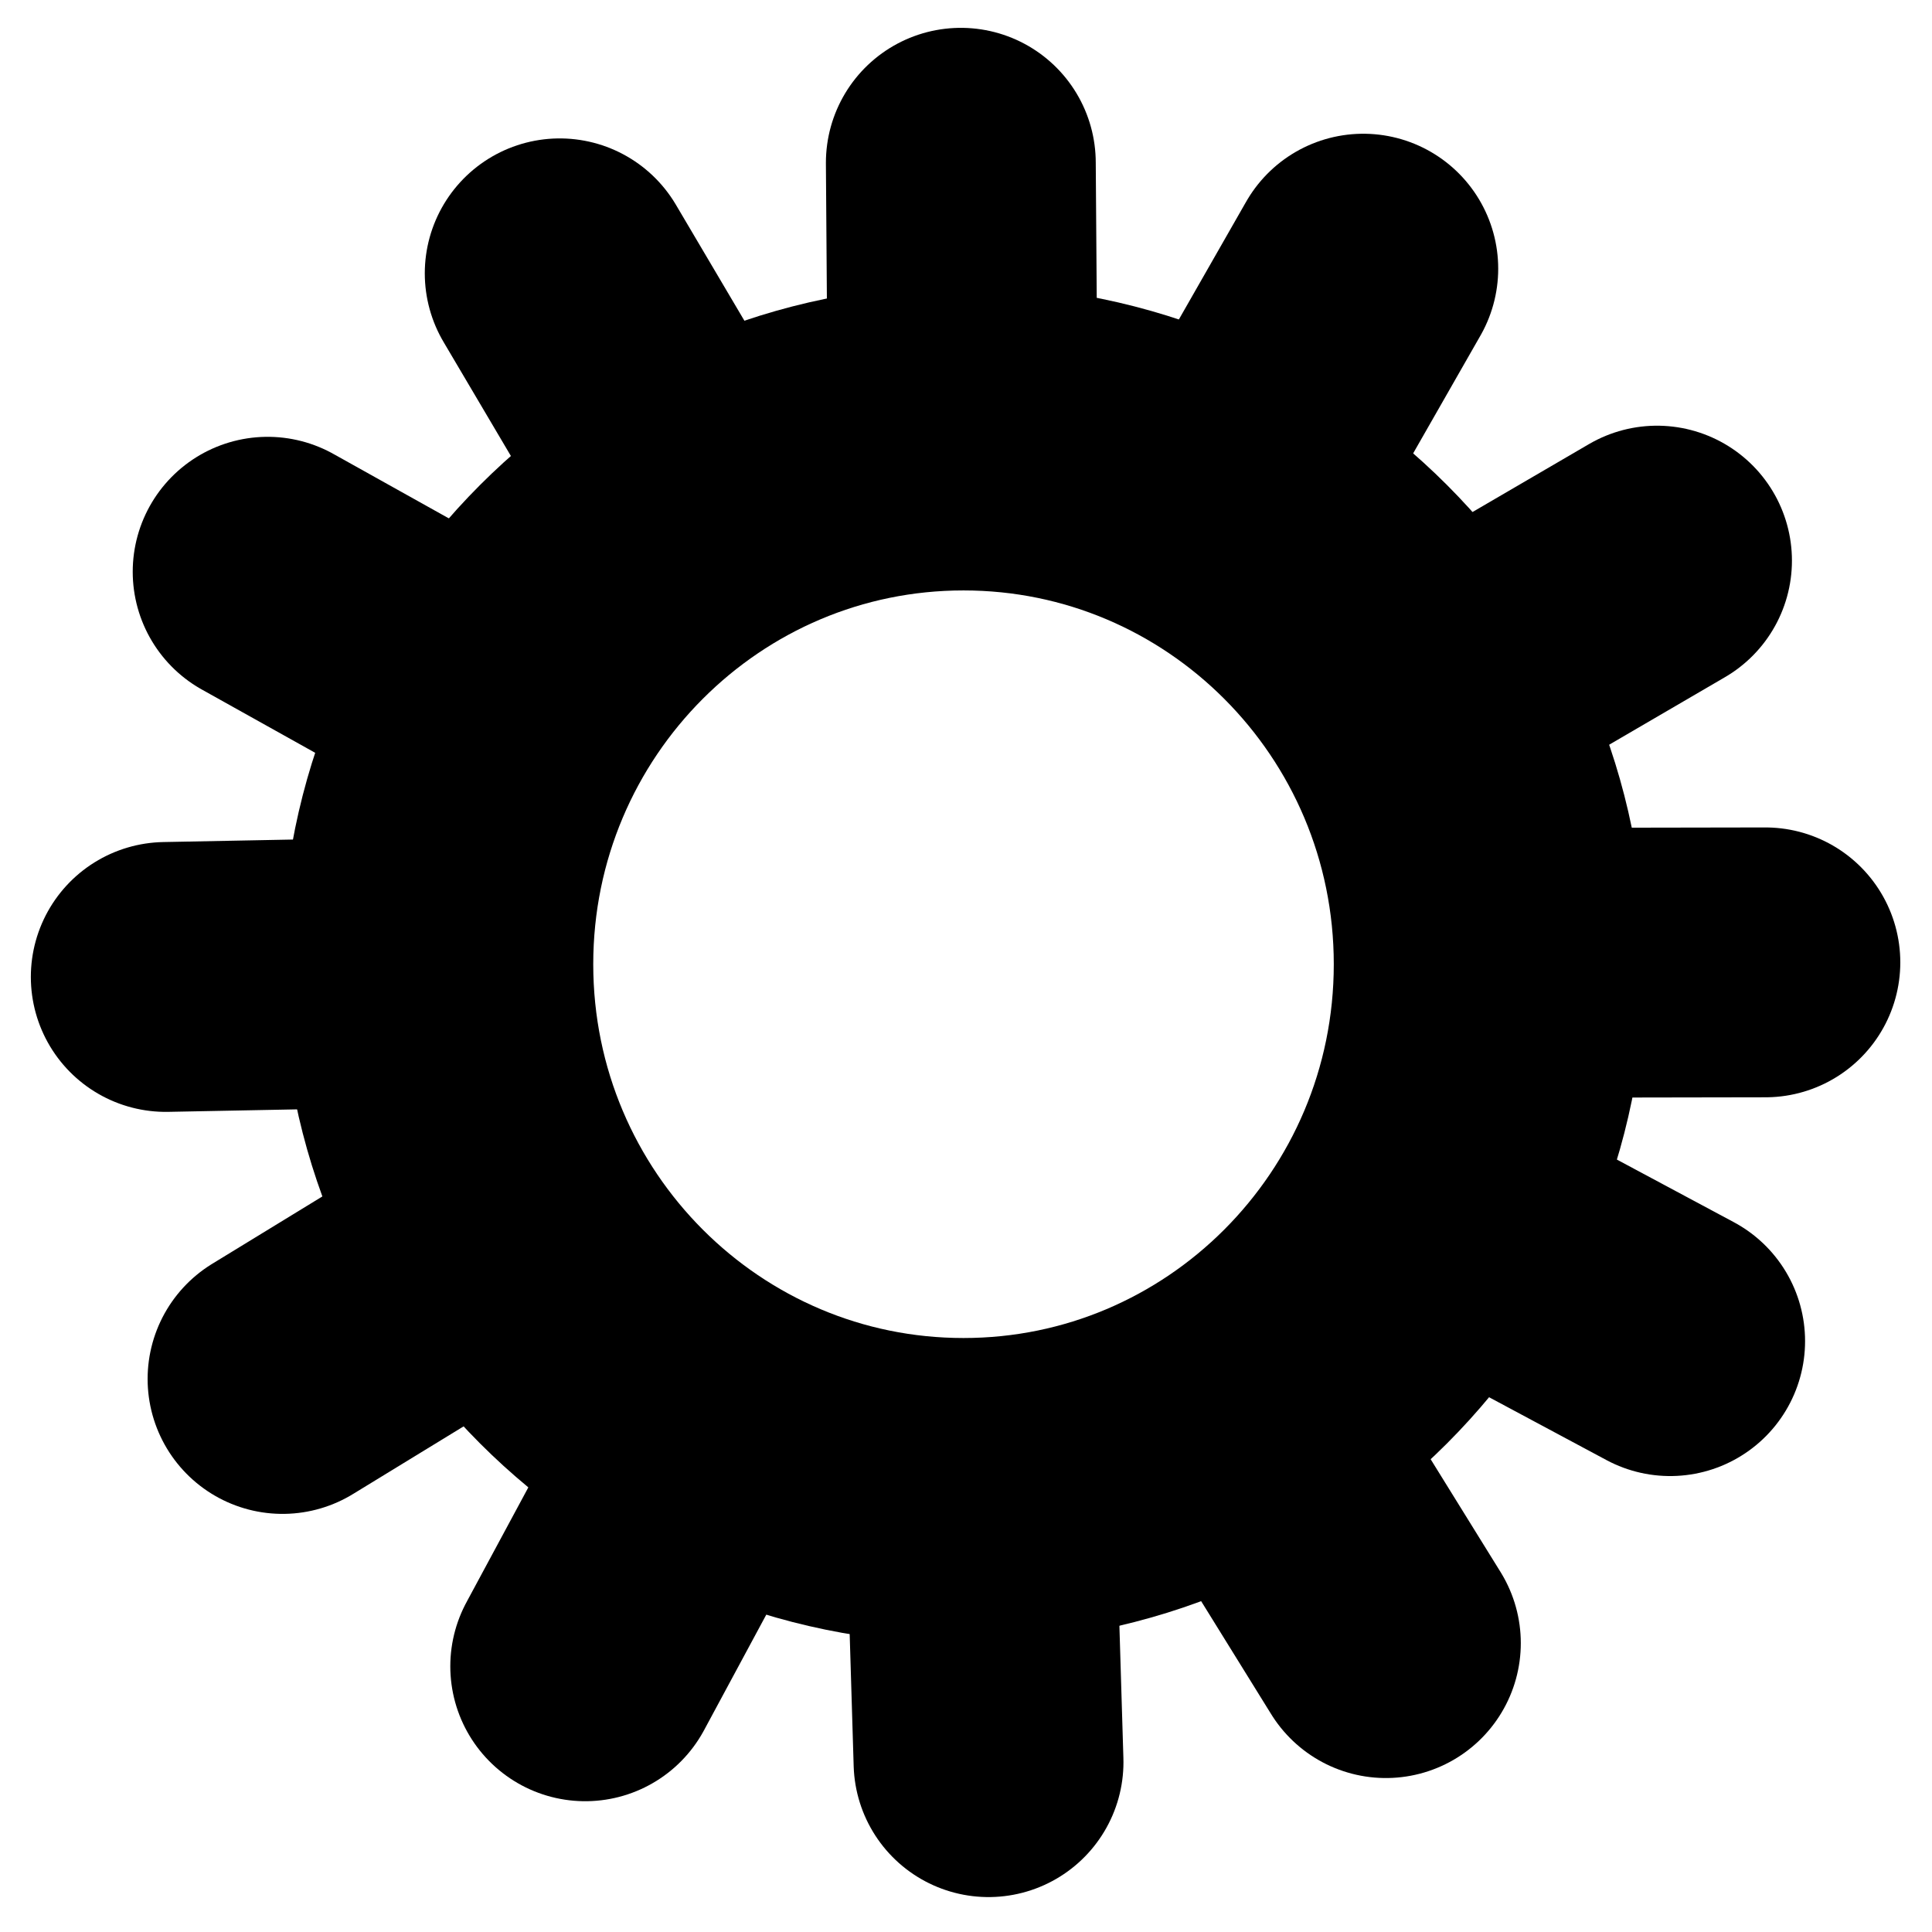 <?xml version="1.0" encoding="UTF-8" standalone="no"?>
<!-- Created with Inkscape (http://www.inkscape.org/) -->

<svg
   xmlns:dc="http://purl.org/dc/elements/1.1/"
   xmlns:cc="http://creativecommons.org/ns#"
   xmlns:rdf="http://www.w3.org/1999/02/22-rdf-syntax-ns#"
   xmlns:svg="http://www.w3.org/2000/svg"
   xmlns="http://www.w3.org/2000/svg"
   xmlns:sodipodi="http://sodipodi.sourceforge.net/DTD/sodipodi-0.dtd"
   xmlns:inkscape="http://www.inkscape.org/namespaces/inkscape"
   width="300"
   height="300"
   id="svg2"
   version="1.1"
   inkscape:version="0.48.4 r9939"
   sodipodi:docname="settings.svg">
  <defs
     id="defs4" />
  <sodipodi:namedview
     id="base"
     pagecolor="#ffffff"
     bordercolor="#666666"
     borderopacity="1.0"
     inkscape:pageopacity="0.0"
     inkscape:pageshadow="2"
     inkscape:zoom="1.4160222"
     inkscape:cx="150"
     inkscape:cy="120.13839"
     inkscape:document-units="px"
     inkscape:current-layer="layer1"
     showgrid="false"
     inkscape:window-width="1440"
     inkscape:window-height="872"
     inkscape:window-x="1366"
     inkscape:window-y="0"
     inkscape:window-maximized="1" />
  <g
     inkscape:label="Layer 1"
     inkscape:groupmode="layer"
     id="layer1"
     transform="translate(0,-752.362)">
    <g
       id="g4053"
       transform="matrix(1.208,0,0,1.208,-31.519,-188.039)">
      <path
         transform="matrix(1.002,0,0,0.982,6.444,752.666)"
         d="m 210.714,152.5 c 0,38.068 -30.221,68.929 -67.5,68.929 -37.279,0 -67.5,-30.86 -67.5,-68.929 0,-38.068 30.221,-68.929 67.5,-68.929 37.279,0 67.5,30.86 67.5,68.929 z"
         sodipodi:ry="68.928574"
         sodipodi:rx="67.5"
         sodipodi:cy="152.5"
         sodipodi:cx="143.21428"
         id="path2985"
         style="color:#000000;fill:none;stroke:#000000;stroke-width:40;stroke-linecap:round;stroke-linejoin:round;stroke-miterlimit:4;stroke-opacity:1;stroke-dasharray:none;stroke-dashoffset:0;marker:none;visibility:visible;display:inline;overflow:visible;enable-background:accumulate"
         sodipodi:type="arc" />
      <path
         inkscape:transform-center-x="-84.285589"
         inkscape:connector-curvature="0"
         id="path2987-5"
         d="m 215.955,902.247 37.063,-0.064 0,0"
         style="fill:none;stroke:#000000;stroke-width:34.687;stroke-linecap:round;stroke-linejoin:miter;stroke-miterlimit:4;stroke-opacity:1;stroke-dasharray:none" />
      <path
         inkscape:transform-center-y="-42.33792"
         inkscape:transform-center-x="-72.880459"
         inkscape:connector-curvature="0"
         id="path2987-5-5"
         d="m 207.073,869.213 32.016,-18.672 0,0"
         style="fill:none;stroke:#000000;stroke-width:34.687;stroke-linecap:round;stroke-linejoin:miter;stroke-miterlimit:4;stroke-opacity:1;stroke-dasharray:none" />
      <path
         inkscape:transform-center-y="-73.11143"
         inkscape:transform-center-x="-41.937804"
         inkscape:connector-curvature="0"
         id="path2987-5-5-5"
         d="m 182.946,845.194 18.386,-32.181 0,0"
         style="fill:none;stroke:#000000;stroke-width:34.687;stroke-linecap:round;stroke-linejoin:miter;stroke-miterlimit:4;stroke-opacity:1;stroke-dasharray:none" />
      <path
         inkscape:transform-center-y="-84.28429"
         inkscape:transform-center-x="0.467941"
         inkscape:connector-curvature="0"
         id="path2987-5-5-5-8"
         d="m 149.868,836.462 -0.269,-37.062 0,0"
         style="fill:none;stroke:#000000;stroke-width:34.687;stroke-linecap:round;stroke-linejoin:miter;stroke-miterlimit:4;stroke-opacity:1;stroke-dasharray:none" />
      <path
         inkscape:transform-center-y="-72.64643"
         inkscape:transform-center-x="42.738229"
         inkscape:connector-curvature="0"
         id="path2987-5-5-5-8-4"
         d="m 116.887,845.525 -18.848,-31.912 0,0"
         style="fill:none;stroke:#000000;stroke-width:34.687;stroke-linecap:round;stroke-linejoin:miter;stroke-miterlimit:4;stroke-opacity:1;stroke-dasharray:none" />
      <path
         inkscape:transform-center-y="-41.21049"
         inkscape:transform-center-x="73.523843"
         inkscape:connector-curvature="0"
         id="path2987-5-5-5-8-4-1"
         d="m 92.858,870.037 -32.362,-18.066 0,0"
         style="fill:none;stroke:#000000;stroke-width:34.687;stroke-linecap:round;stroke-linejoin:miter;stroke-miterlimit:4;stroke-opacity:1;stroke-dasharray:none" />
      <path
         inkscape:transform-center-y="1.48456"
         inkscape:transform-center-x="84.272511"
         inkscape:connector-curvature="0"
         id="path2987-5-5-5-8-4-1-7"
         d="m 84.456,903.341 -37.056,0.717 0,0"
         style="fill:none;stroke:#000000;stroke-width:34.687;stroke-linecap:round;stroke-linejoin:miter;stroke-miterlimit:4;stroke-opacity:1;stroke-dasharray:none" />
      <path
         inkscape:transform-center-y="43.849885"
         inkscape:transform-center-x="71.980885"
         inkscape:connector-curvature="0"
         id="path2987-5-5-5-8-4-1-7-0"
         d="m 94.029,936.397 -31.619,19.336 0,0"
         style="fill:none;stroke:#000000;stroke-width:34.687;stroke-linecap:round;stroke-linejoin:miter;stroke-miterlimit:4;stroke-opacity:1;stroke-dasharray:none" />
      <path
         inkscape:transform-center-y="74.137685"
         inkscape:transform-center-x="40.095681"
         inkscape:connector-curvature="0"
         id="path2987-5-5-5-8-4-1-7-0-7"
         d="m 118.893,960.037 -17.575,32.631 0,0"
         style="fill:none;stroke:#000000;stroke-width:34.687;stroke-linecap:round;stroke-linejoin:miter;stroke-miterlimit:4;stroke-opacity:1;stroke-dasharray:none" />
      <path
         inkscape:transform-center-y="84.251395"
         inkscape:transform-center-x="-2.400504"
         inkscape:connector-curvature="0"
         id="path2987-5-5-5-8-4-1-7-0-7-9"
         d="m 152.042,967.943 1.119,37.046 0,0"
         style="fill:none;stroke:#000000;stroke-width:34.687;stroke-linecap:round;stroke-linejoin:miter;stroke-miterlimit:4;stroke-opacity:1;stroke-dasharray:none" />
      <path
         inkscape:transform-center-y="71.72117"
         inkscape:transform-center-x="-44.273389"
         inkscape:connector-curvature="0"
         id="path2987-5-5-5-8-4-1-7-0-7-9-6"
         d="m 184.713,958.184 19.523,31.504 0,0"
         style="fill:none;stroke:#000000;stroke-width:34.687;stroke-linecap:round;stroke-linejoin:miter;stroke-miterlimit:4;stroke-opacity:1;stroke-dasharray:none" />
      <path
         inkscape:transform-center-y="39.9091"
         inkscape:transform-center-x="-74.238284"
         inkscape:connector-curvature="0"
         id="path2987-5-5-5-8-4-1-7-0-7-9-6-0"
         d="m 208.102,933.377 32.675,17.493 0,0"
         style="fill:none;stroke:#000000;stroke-width:34.687;stroke-linecap:round;stroke-linejoin:miter;stroke-miterlimit:4;stroke-opacity:1;stroke-dasharray:none" />
    </g>
  </g>
</svg>
